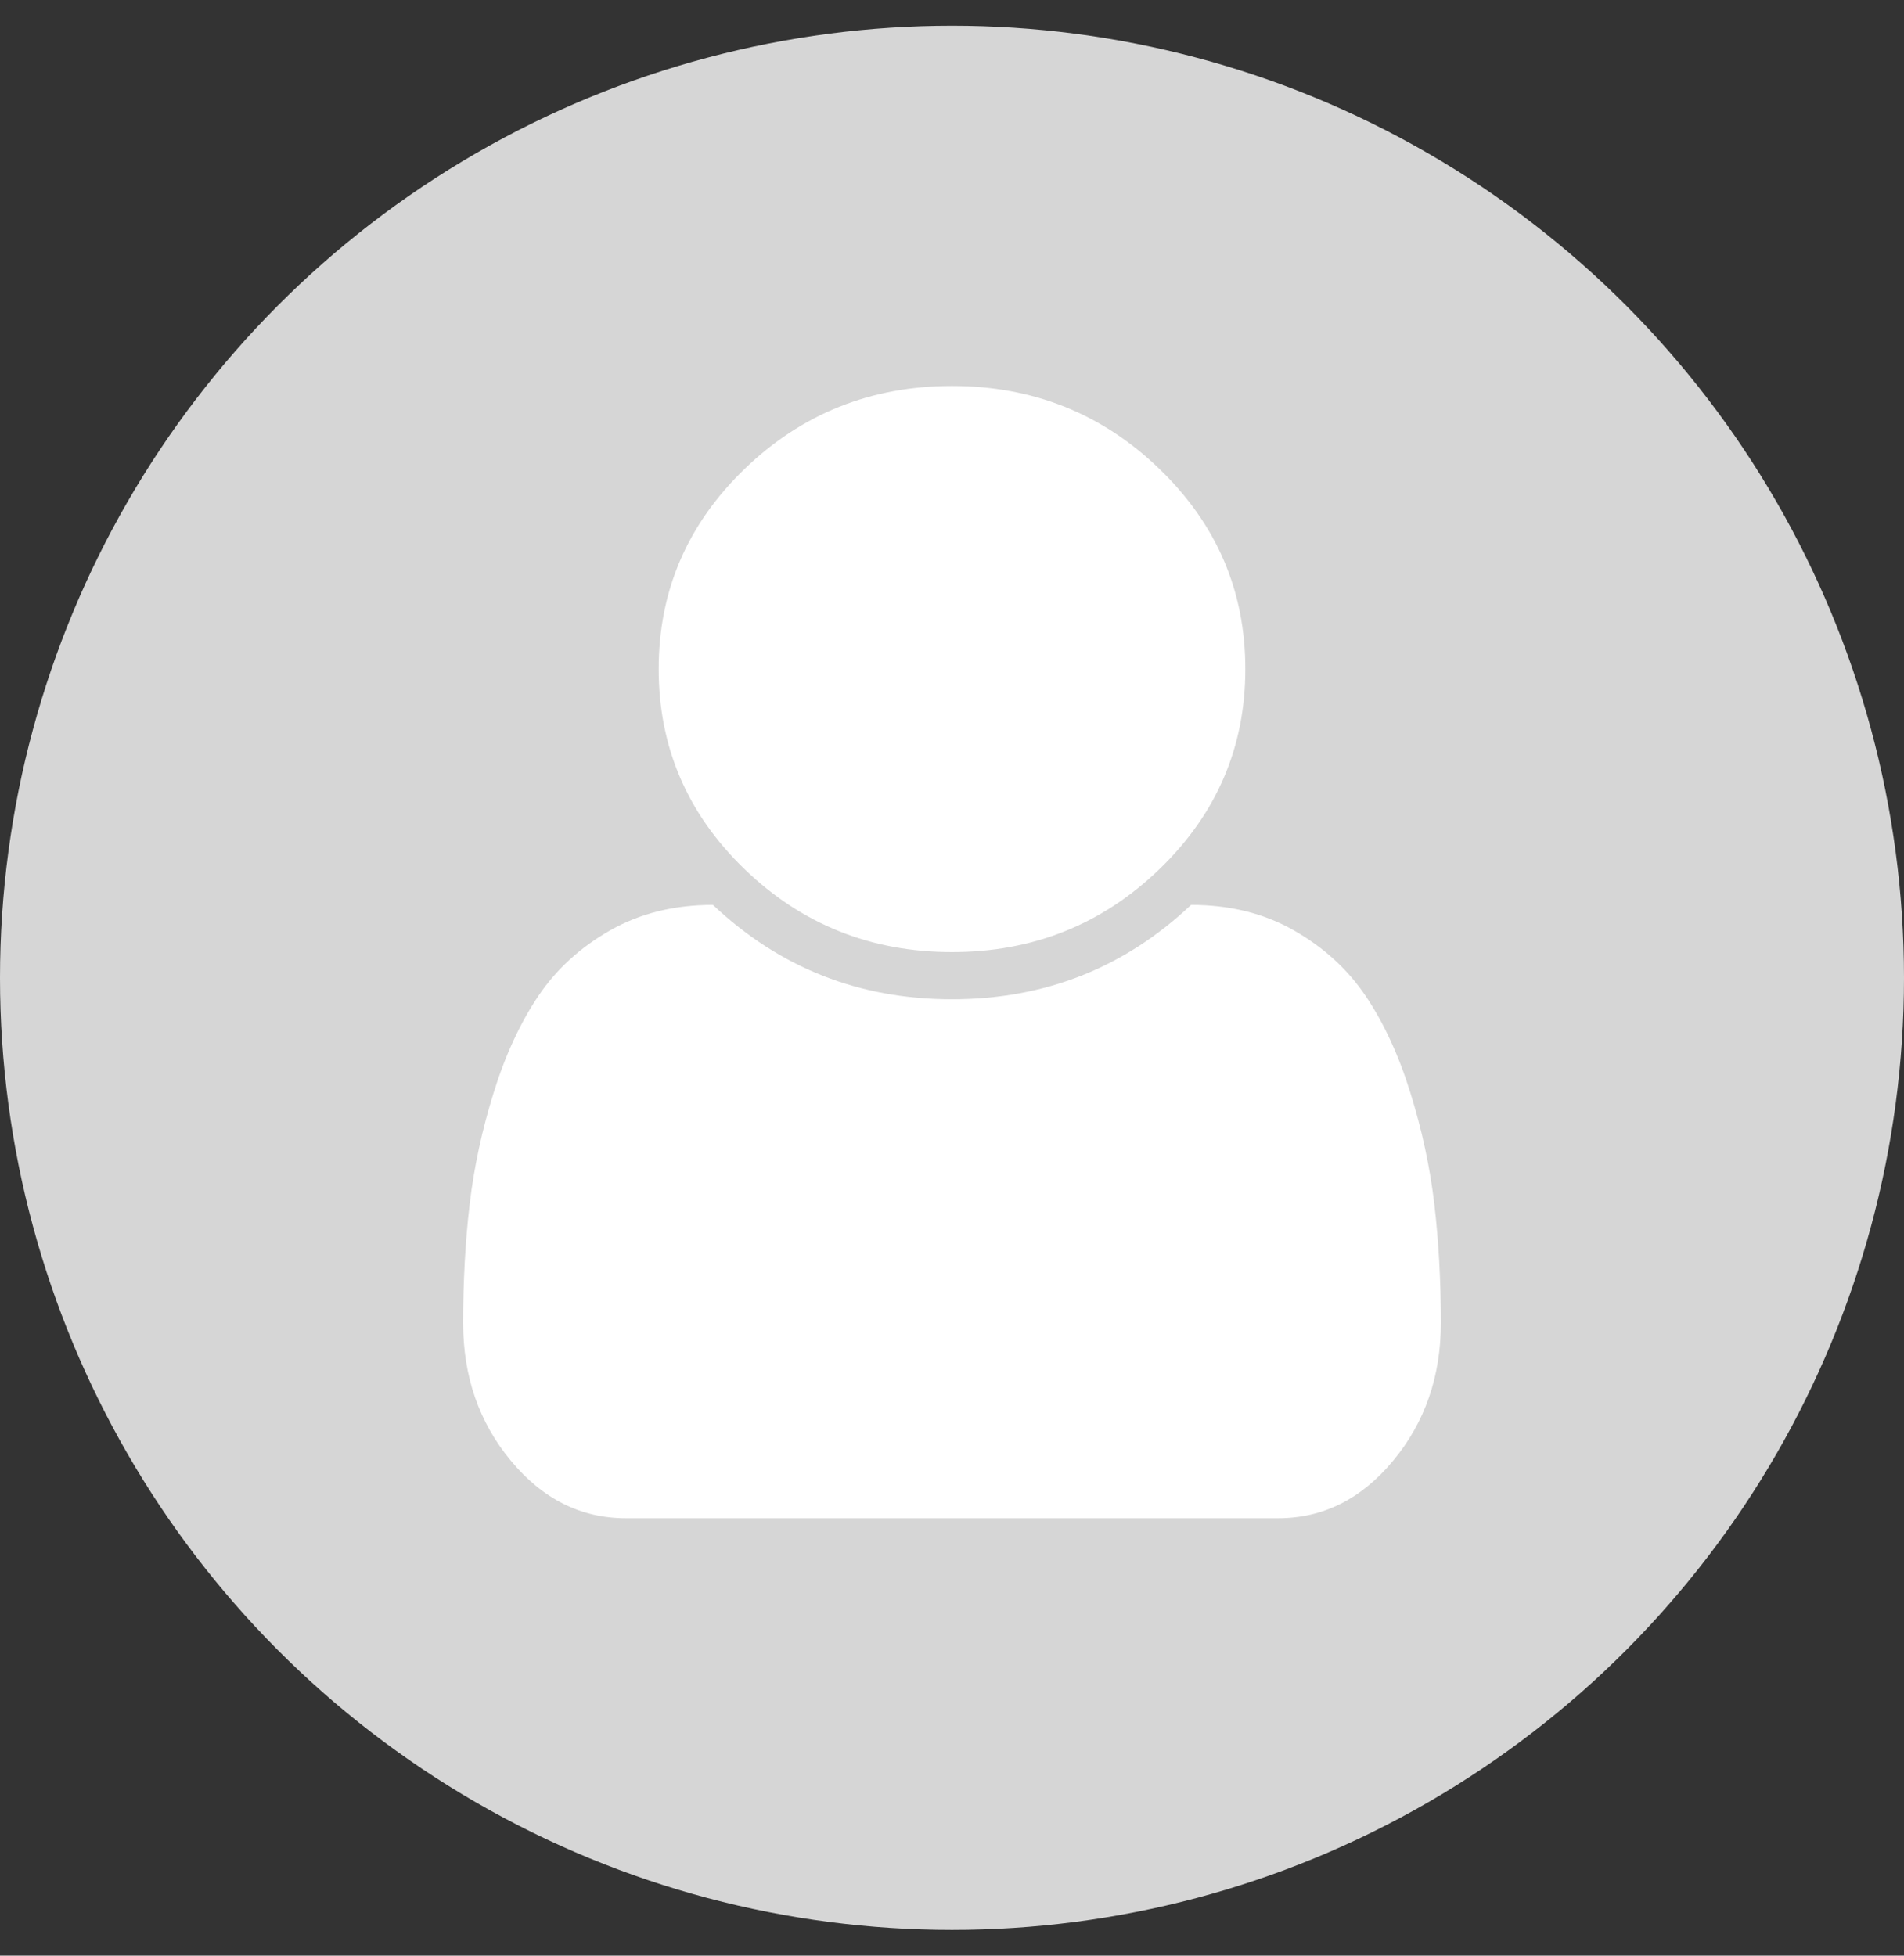 <svg width="37" height="38" viewBox="0 0 37 38" fill="none" xmlns="http://www.w3.org/2000/svg">
<rect x="0" y="0" width="37" height="38" fill="#333333" stroke="none"/>
<circle cx="18.5" cy="19" r="18.5" fill="white" fill-opacity="0.8"/>
<path d="M28 25.704C28 26.745 27.691 27.638 27.072 28.383C26.454 29.128 25.709 29.5 24.838 29.5H12.162C11.291 29.5 10.546 29.128 9.928 28.383C9.309 27.638 9 26.745 9 25.704C9 24.893 9.042 24.127 9.126 23.406C9.21 22.685 9.366 21.959 9.594 21.229C9.821 20.498 10.111 19.873 10.462 19.352C10.813 18.832 11.278 18.407 11.857 18.078C12.436 17.748 13.102 17.583 13.854 17.583C15.15 18.806 16.699 19.417 18.5 19.417C20.301 19.417 21.85 18.806 23.146 17.583C23.898 17.583 24.564 17.748 25.143 18.078C25.721 18.407 26.187 18.832 26.538 19.352C26.889 19.873 27.179 20.498 27.406 21.229C27.634 21.959 27.79 22.685 27.874 23.406C27.958 24.127 28 24.893 28 25.704ZM24.2 13C24.2 14.518 23.643 15.815 22.53 16.889C21.417 17.963 20.073 18.5 18.5 18.5C16.927 18.5 15.583 17.963 14.47 16.889C13.357 15.815 12.8 14.518 12.8 13C12.8 11.482 13.357 10.185 14.47 9.111C15.583 8.037 16.927 7.5 18.5 7.5C20.073 7.5 21.417 8.037 22.53 9.111C23.643 10.185 24.2 11.482 24.2 13Z" fill="white"/>
</svg>
